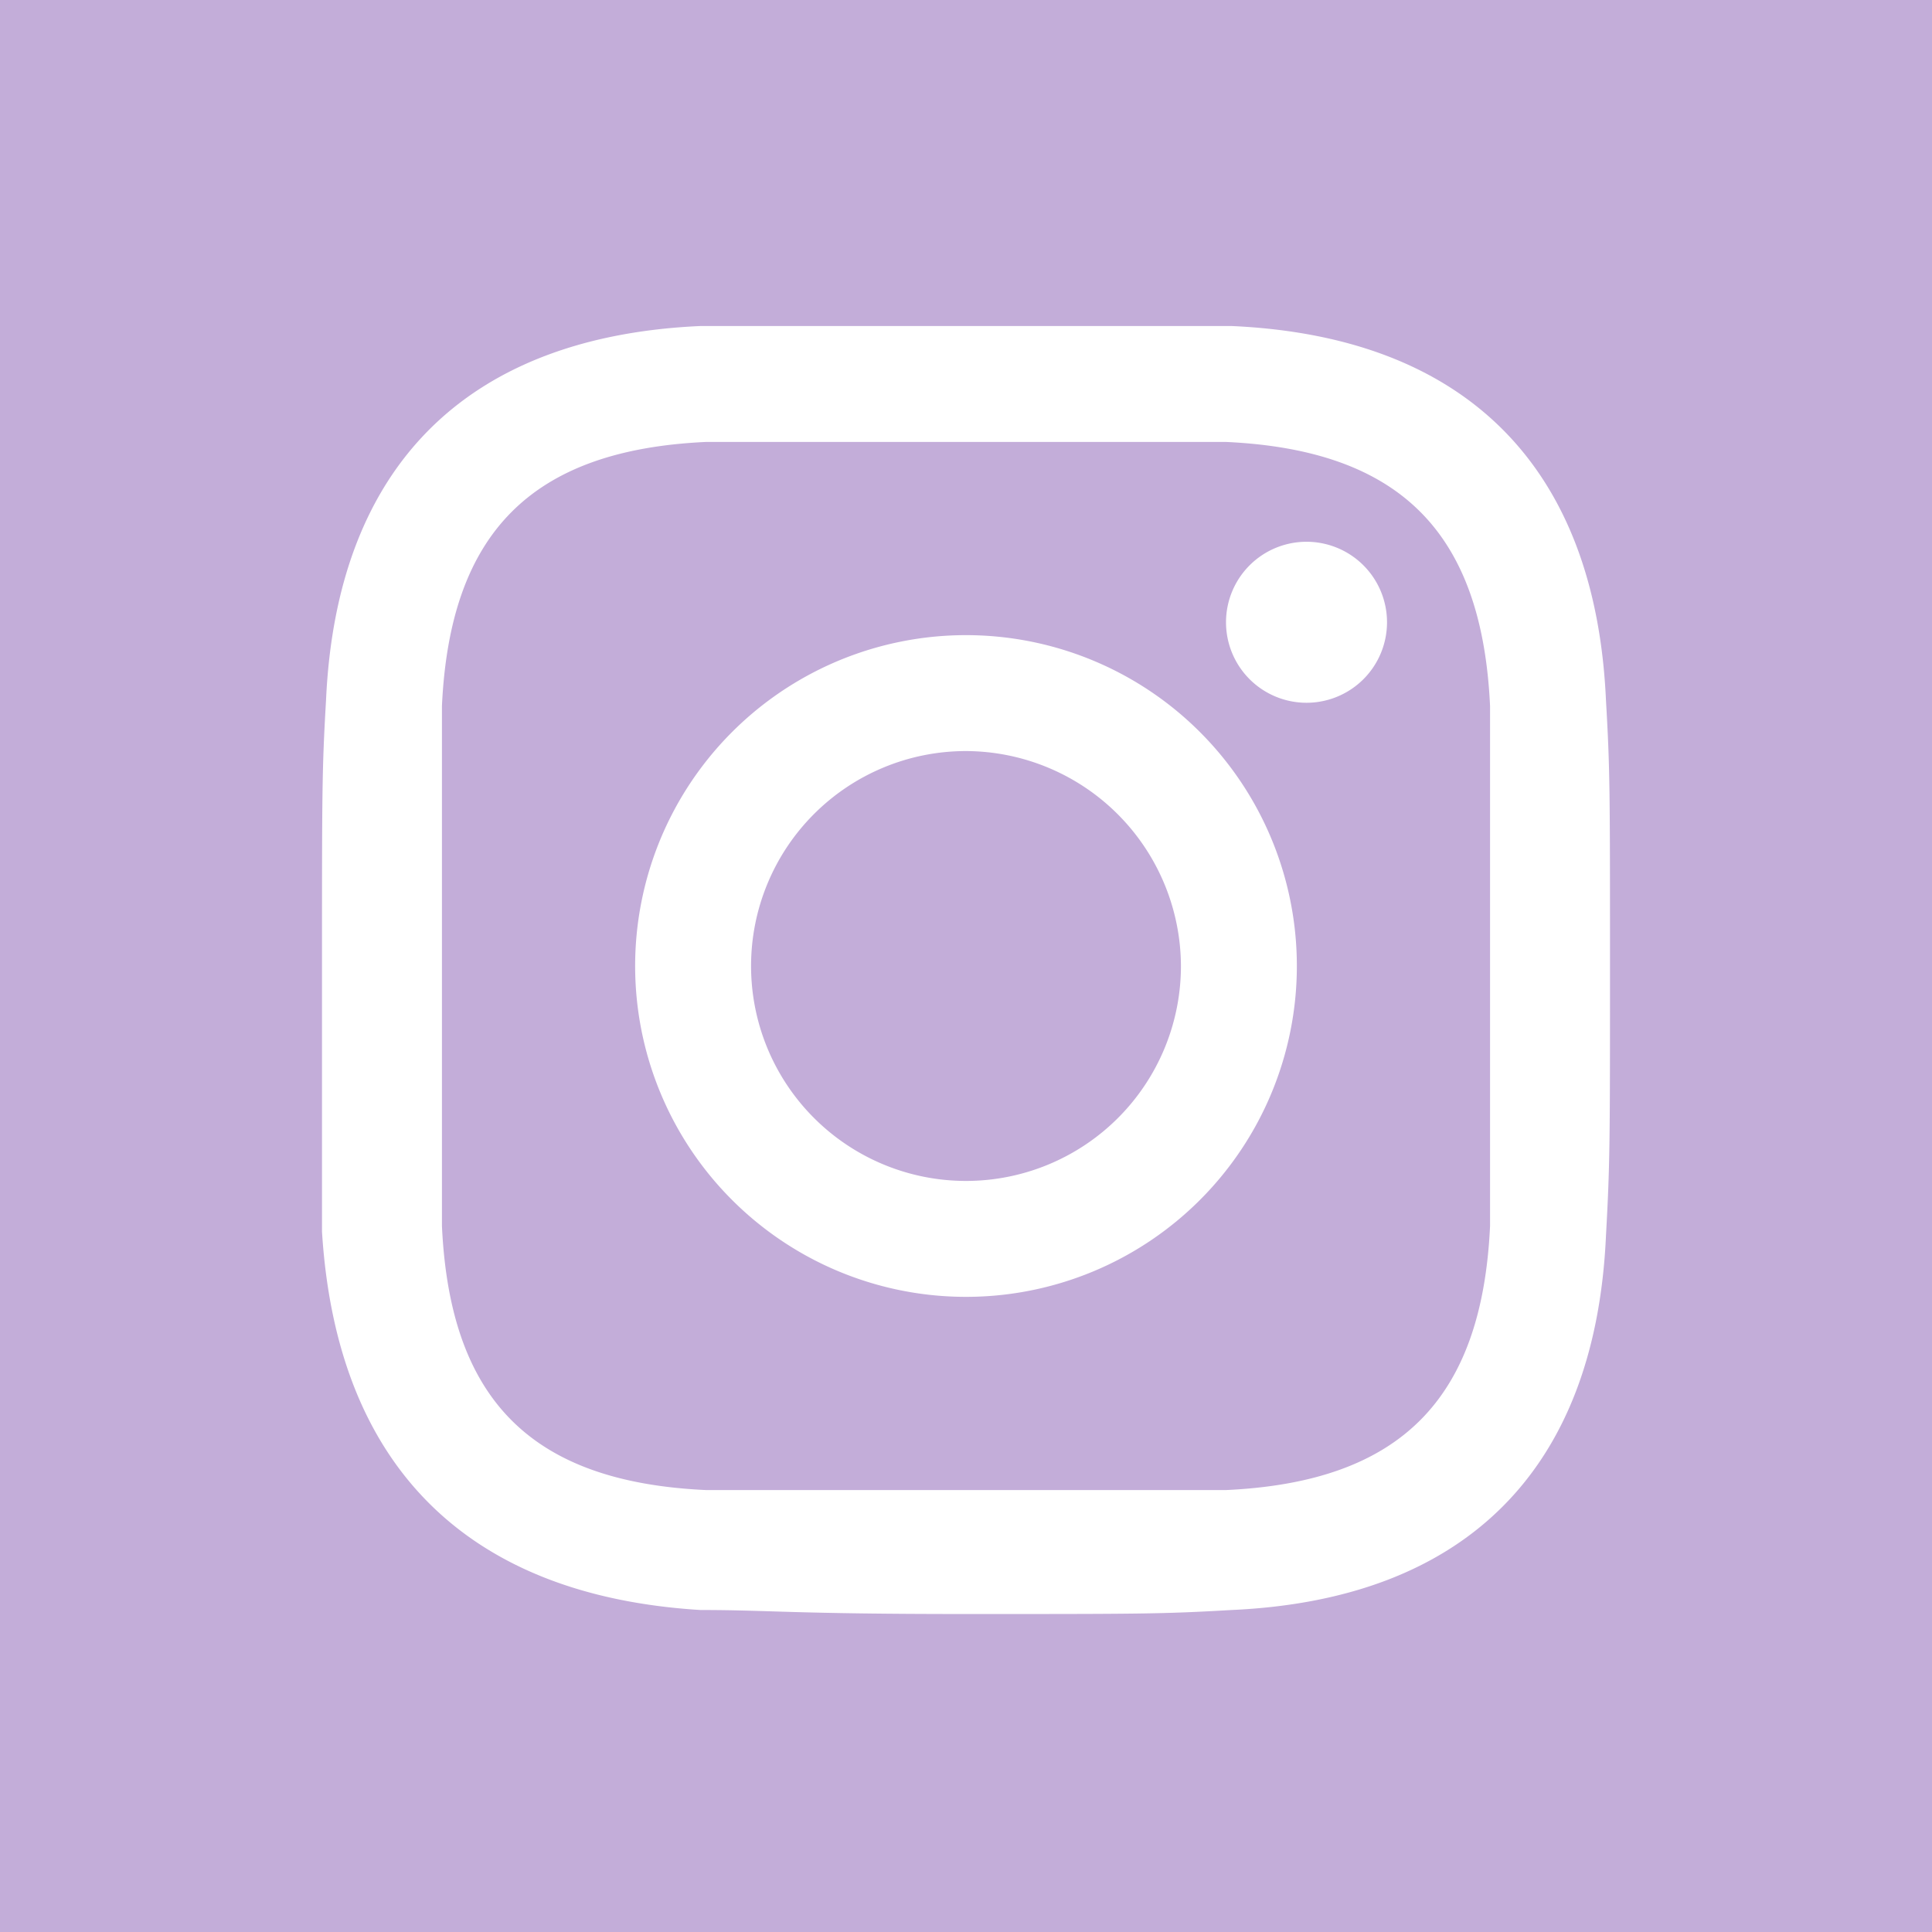 <svg id="Layer_1" data-name="Layer 1" xmlns="http://www.w3.org/2000/svg" viewBox="0 0 24 24"><defs><style>.cls-1{fill:#c3add9;}</style></defs><title>insta_purple</title><path class="cls-1" d="M14.67,12A2.67,2.67,0,1,1,12,9.33,2.68,2.68,0,0,1,14.67,12Zm3.84-3.23c0,.84,0,1.09,0,3.23s0,2.39,0,3.23c-.1,2.15-1.11,3.18-3.28,3.28-.84,0-1.09,0-3.23,0s-2.39,0-3.23,0c-2.18-.1-3.18-1.13-3.28-3.28,0-.84,0-1.09,0-3.23s0-2.39,0-3.23c.1-2.15,1.11-3.18,3.28-3.28.84,0,1.09,0,3.23,0s2.39,0,3.23,0C17.4,5.59,18.41,6.62,18.51,8.77ZM16.11,12A4.11,4.11,0,1,0,12,16.11,4.11,4.11,0,0,0,16.11,12Zm1.12-4.27a1,1,0,1,0-1,1A1,1,0,0,0,17.23,7.73ZM24,0V24H0V0ZM20,12c0-2.17,0-2.44-.05-3.3-.13-2.9-1.74-4.52-4.65-4.65-.86,0-1.13,0-3.3,0s-2.44,0-3.3,0C5.8,4.18,4.18,5.79,4.05,8.7,4,9.56,4,9.83,4,12s0,2.44,0,3.3C4.18,18.2,5.79,19.82,8.7,20c.86,0,1.13.05,3.3.05s2.44,0,3.3-.05c2.9-.13,4.52-1.74,4.65-4.65C20,14.45,20,14.17,20,12Z"/></svg>
